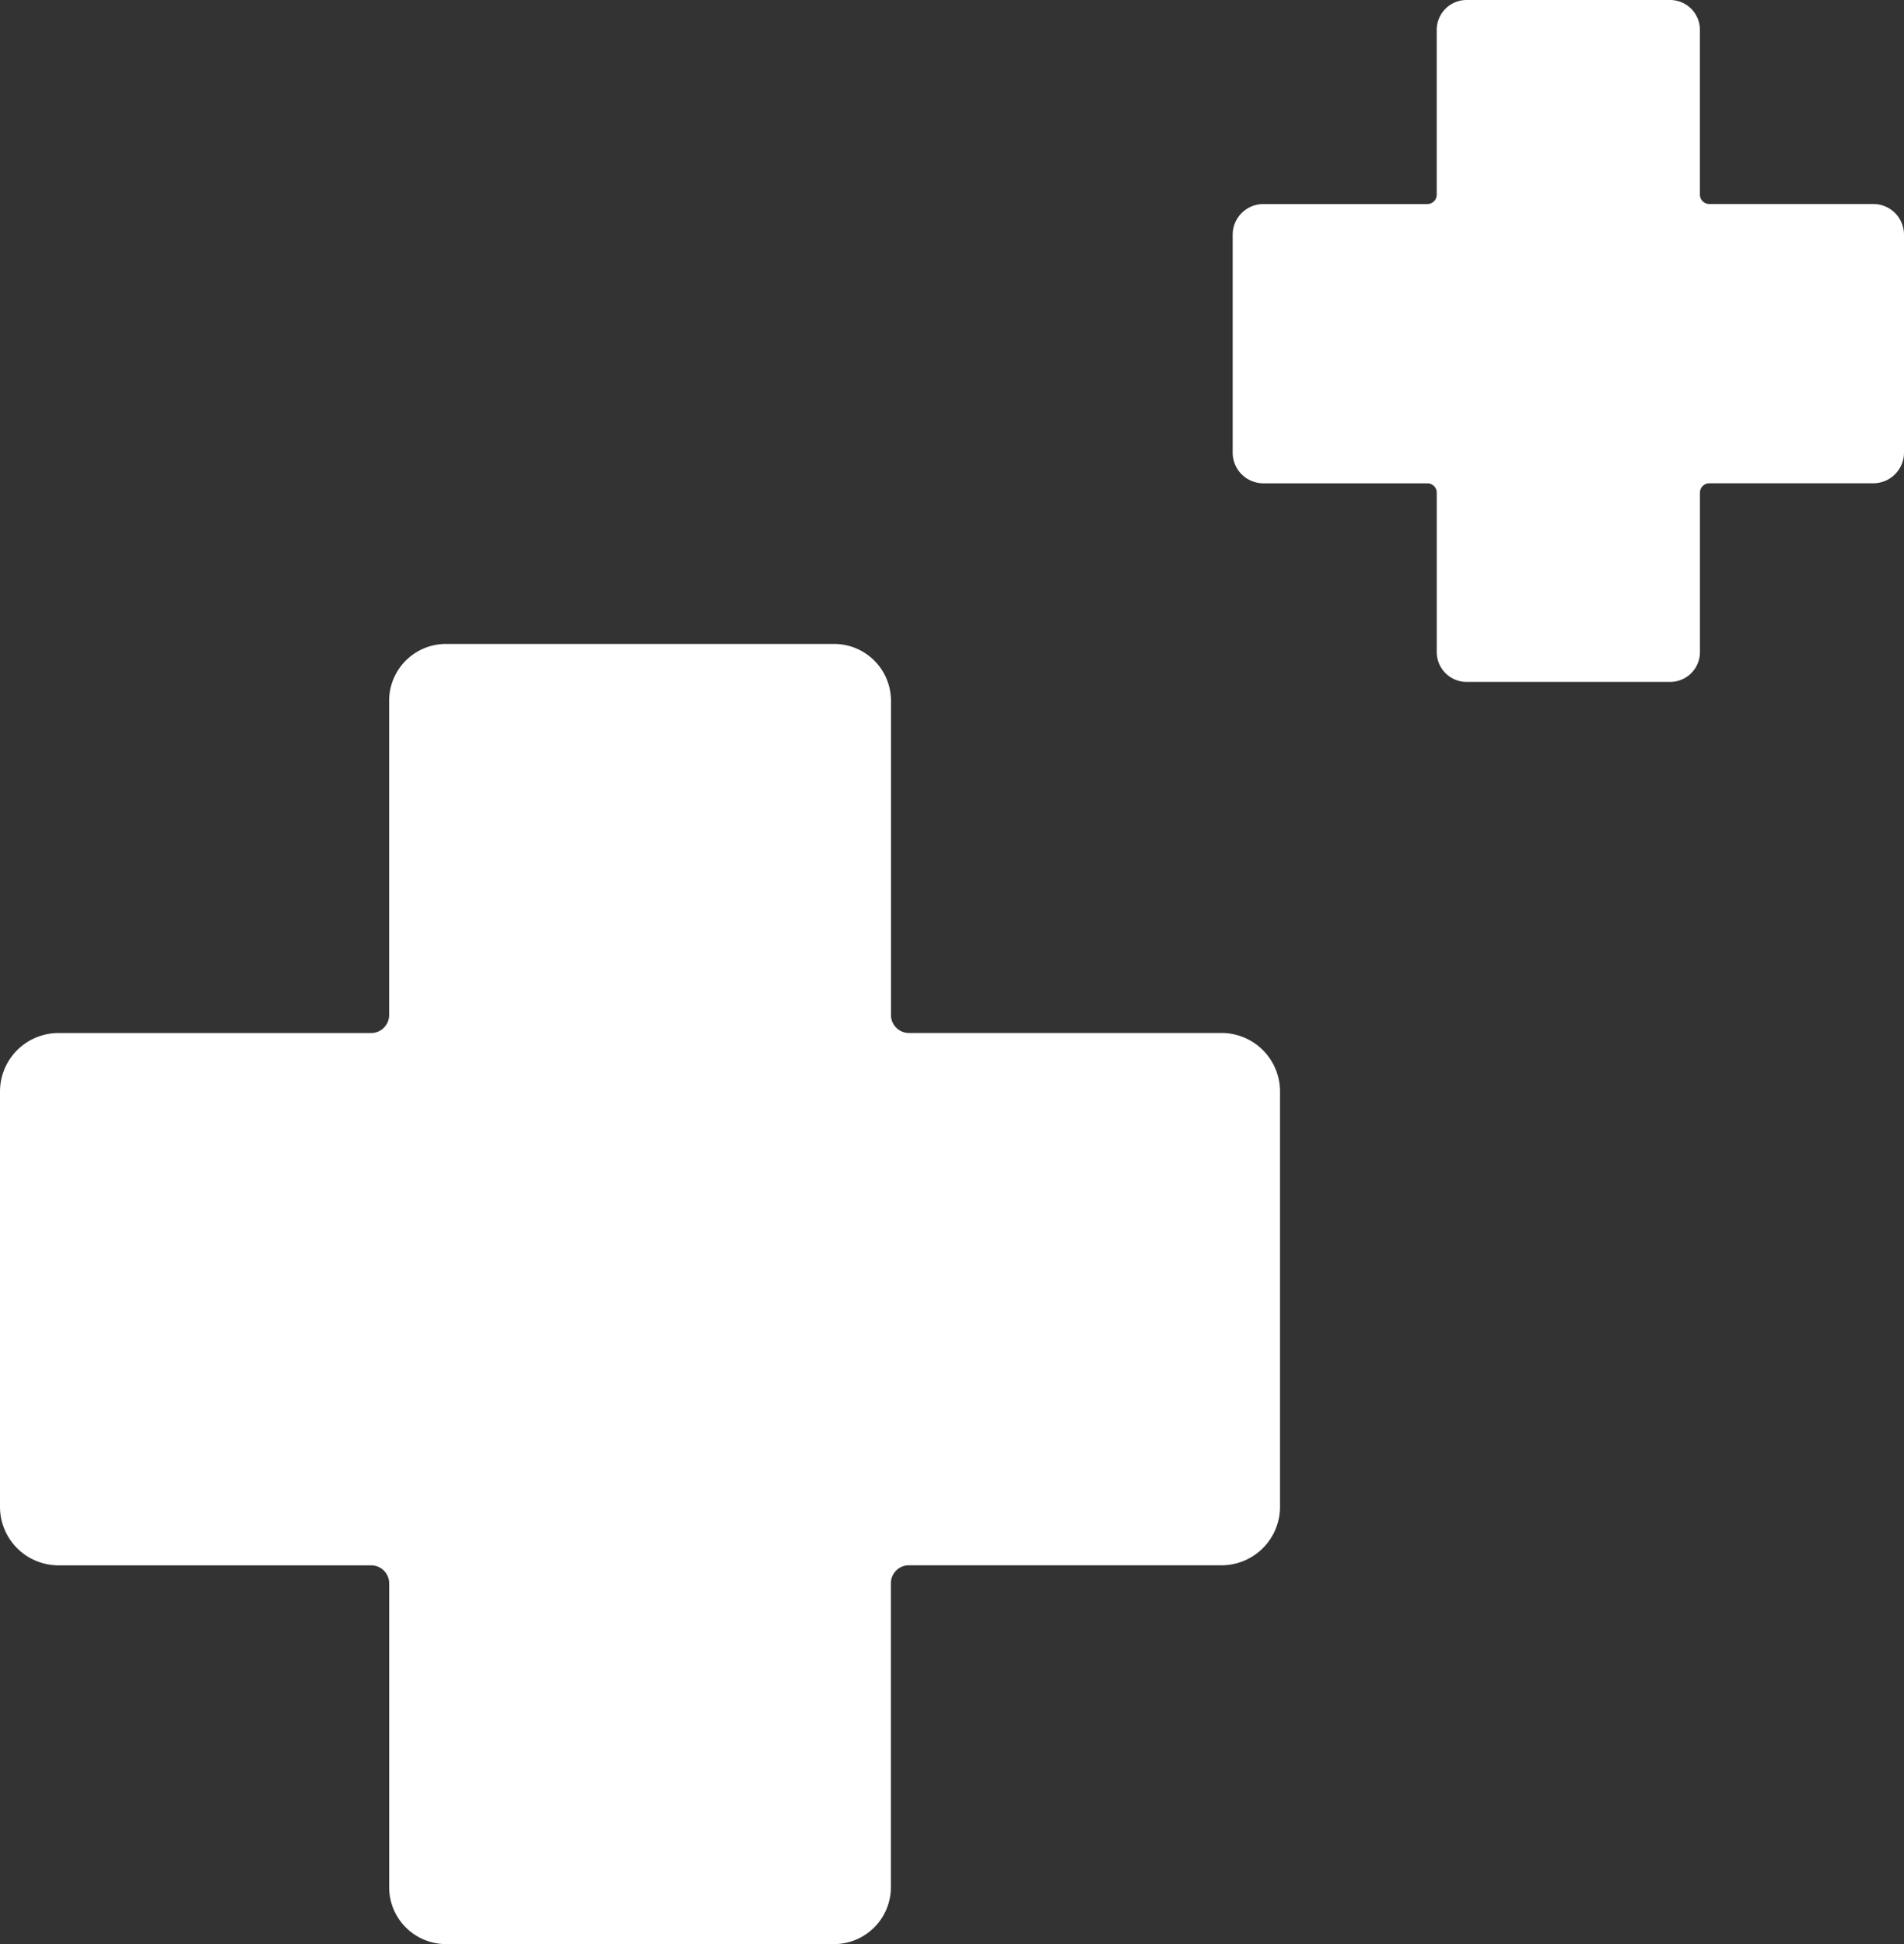 <svg id="Layer_1" data-name="Layer 1" xmlns="http://www.w3.org/2000/svg" viewBox="0 0 1013.06 1034.62"><rect x="0" y="0" width="1013.06" height="1034.62" fill="#333333" stroke="none"/><defs><style>.cls-1{fill:#fff;}</style></defs><path class="cls-1" d="M715,603.37v221a31.14,31.14,0,0,1-31.14,31.14H517.51a9.56,9.56,0,0,0-9.56,9.57v161.75a30.27,30.27,0,0,1-30.27,30.27H271.25A30.27,30.27,0,0,1,241,1026.86V865.11a9.57,9.57,0,0,0-9.57-9.57H65.08A31.14,31.14,0,0,1,33.94,824.4v-221a31.14,31.14,0,0,1,31.14-31.14H231.41a9.58,9.58,0,0,0,9.57-9.57V395.46a30.27,30.27,0,0,1,30.27-30.27H477.68A30.27,30.27,0,0,1,508,395.46v167.2a9.57,9.57,0,0,0,9.56,9.57H683.84A31.14,31.14,0,0,1,715,603.37Z" transform="translate(-33.94 -22.51)"/><path class="cls-1" d="M1047,147.43V263.36a16.33,16.33,0,0,1-16.33,16.33H943.43a5,5,0,0,0-5,5v84.84a15.87,15.87,0,0,1-15.87,15.87H814.27a15.88,15.88,0,0,1-15.88-15.88V284.71a5,5,0,0,0-5-5H706.14a16.33,16.33,0,0,1-16.33-16.33V147.43a16.33,16.33,0,0,1,16.33-16.33h87.24a5,5,0,0,0,5-5V38.39a15.88,15.88,0,0,1,15.88-15.88H922.54a15.88,15.88,0,0,1,15.87,15.88v87.69a5,5,0,0,0,5,5h87.24A16.33,16.33,0,0,1,1047,147.43Z" transform="translate(-33.94 -22.51)"/></svg>
